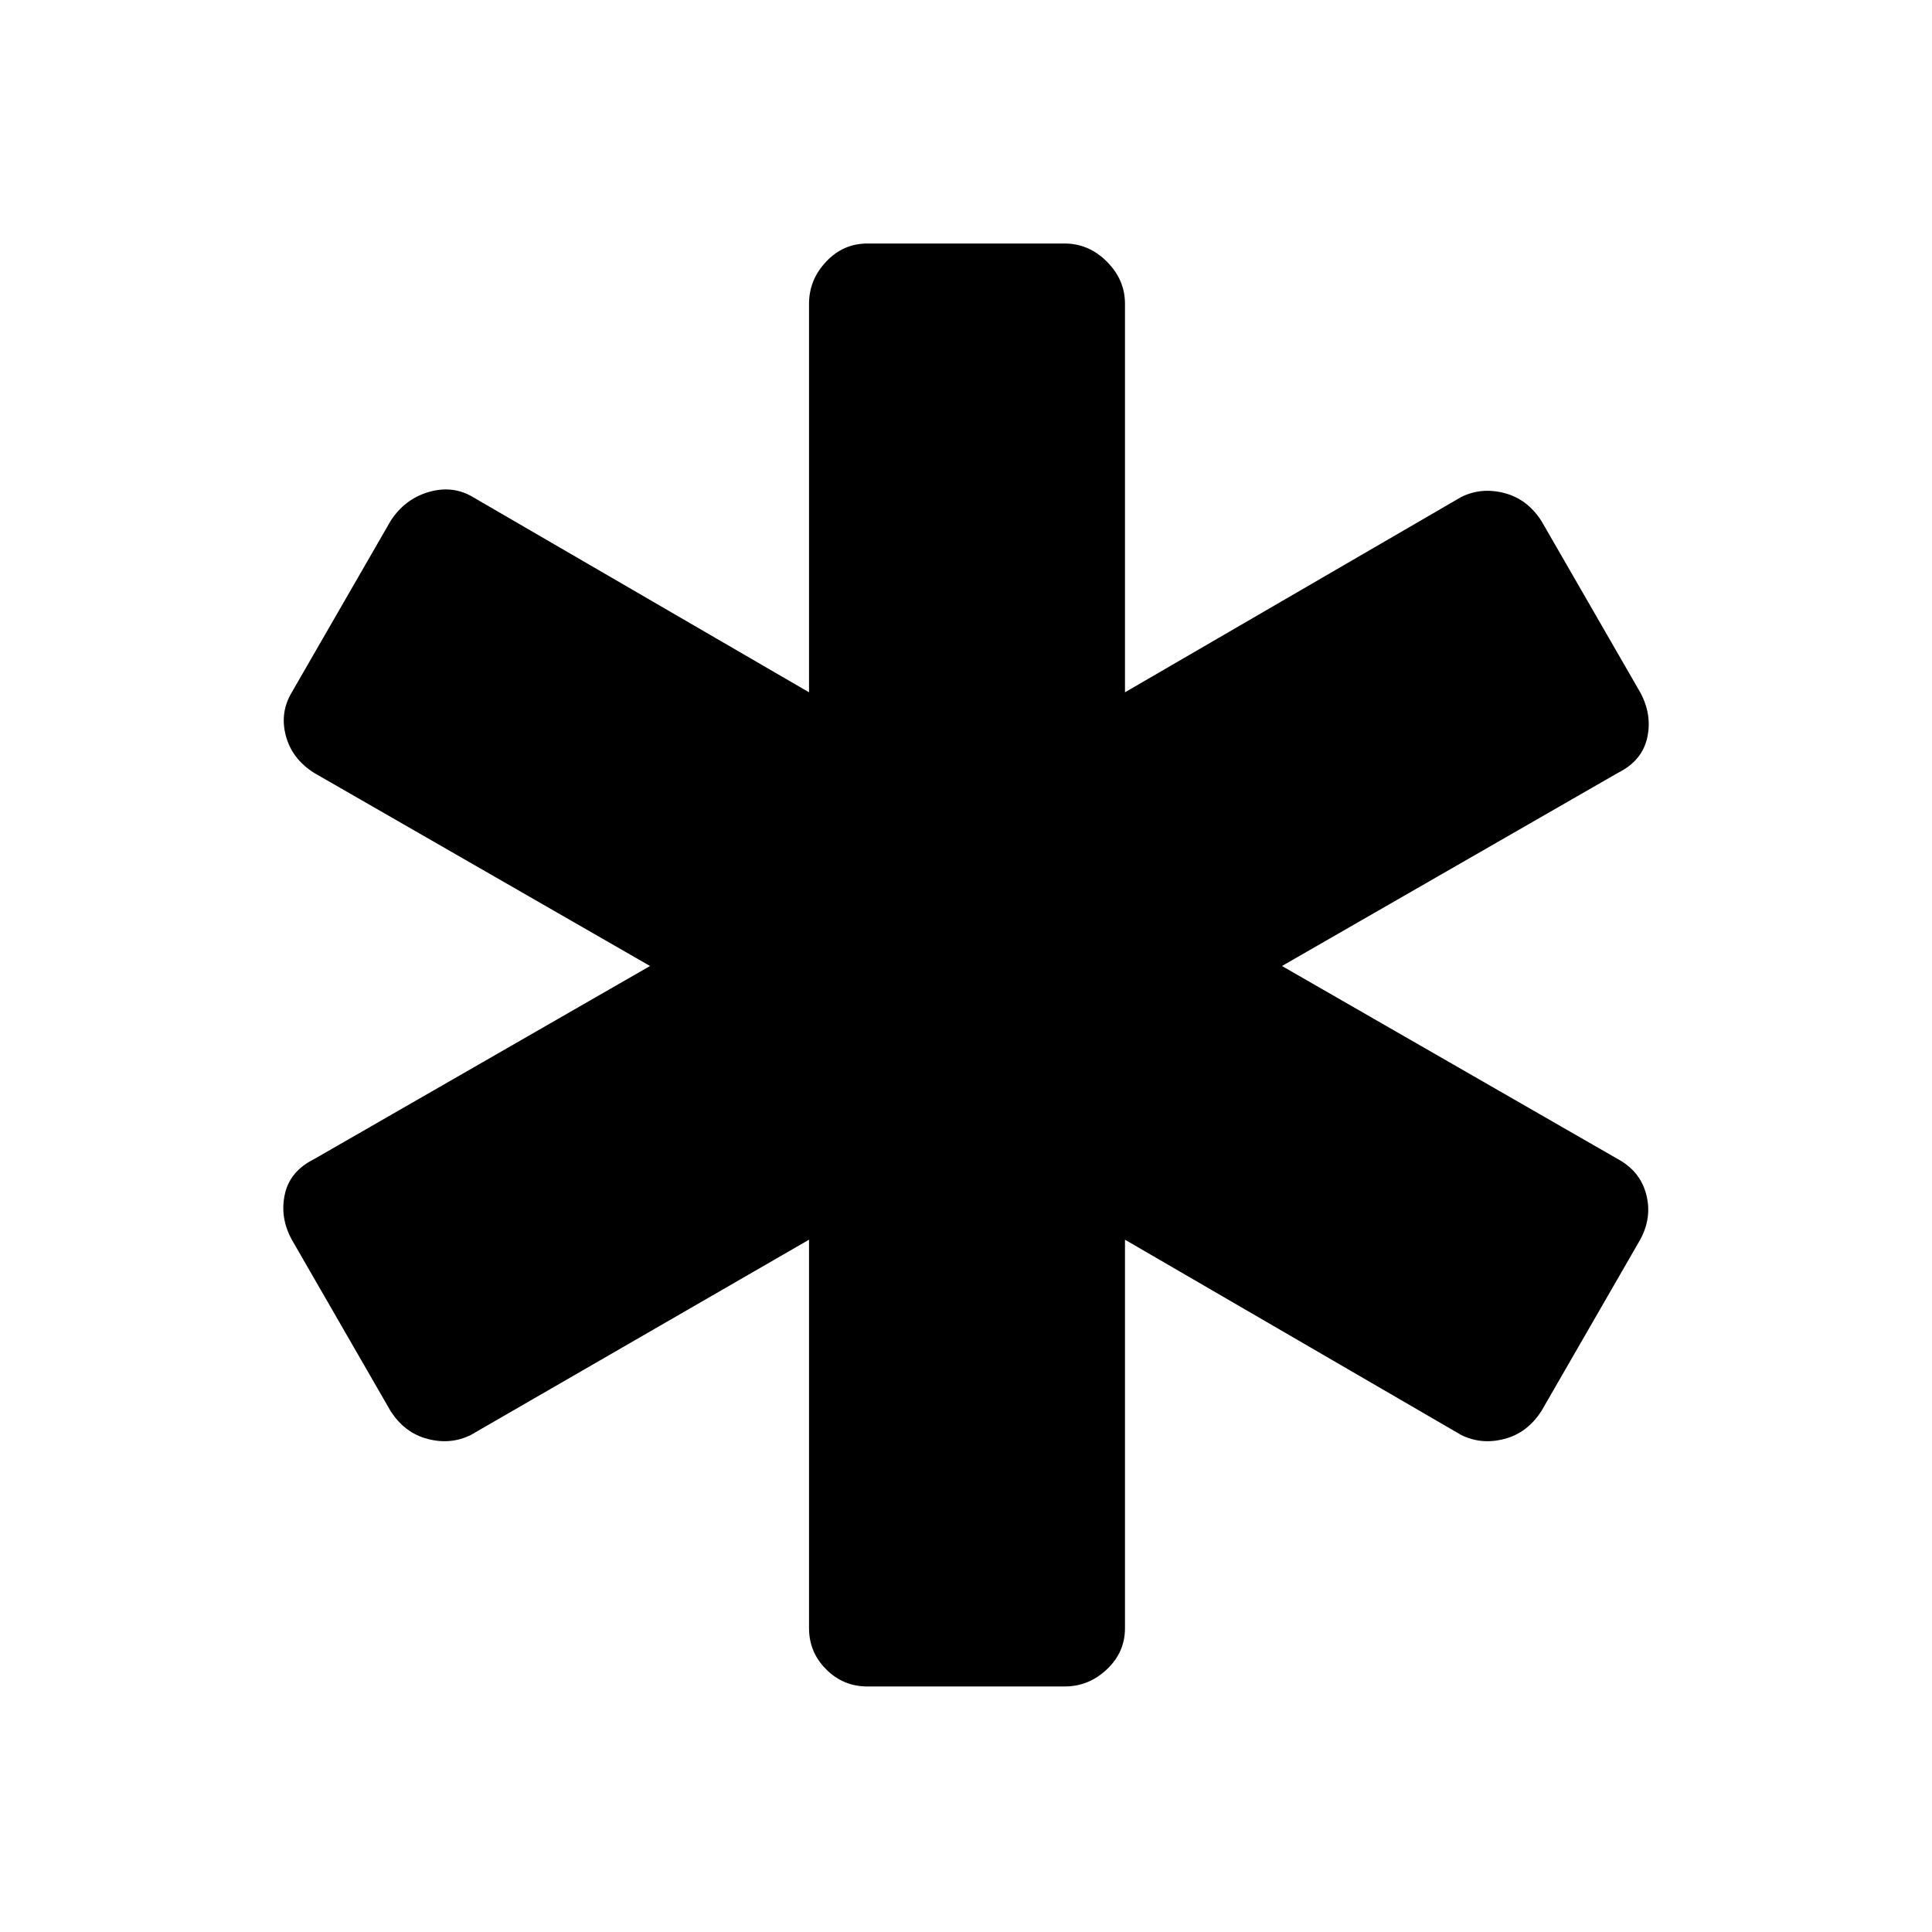 <svg xmlns="http://www.w3.org/2000/svg" height="24" width="24"><path d="M10.775 20.95Q10.475 20.95 10.263 20.737Q10.05 20.525 10.05 20.225V15.4L5.85 17.825Q5.6 17.95 5.312 17.875Q5.025 17.8 4.85 17.525L3.625 15.4Q3.475 15.125 3.538 14.837Q3.6 14.55 3.9 14.4L8.075 12L3.9 9.6Q3.625 9.425 3.55 9.137Q3.475 8.85 3.625 8.6L4.85 6.475Q5.025 6.2 5.325 6.112Q5.625 6.025 5.875 6.175L10.05 8.6V3.775Q10.05 3.475 10.263 3.25Q10.475 3.025 10.775 3.025H13.225Q13.525 3.025 13.75 3.25Q13.975 3.475 13.975 3.775V8.6L18.15 6.175Q18.4 6.05 18.688 6.125Q18.975 6.2 19.15 6.475L20.375 8.6Q20.525 8.875 20.463 9.162Q20.4 9.45 20.1 9.6L15.925 12L20.1 14.4Q20.375 14.55 20.45 14.837Q20.525 15.125 20.375 15.4L19.15 17.525Q18.975 17.8 18.688 17.875Q18.4 17.95 18.15 17.825L13.975 15.4V20.225Q13.975 20.525 13.75 20.737Q13.525 20.95 13.225 20.95Z"/></svg>